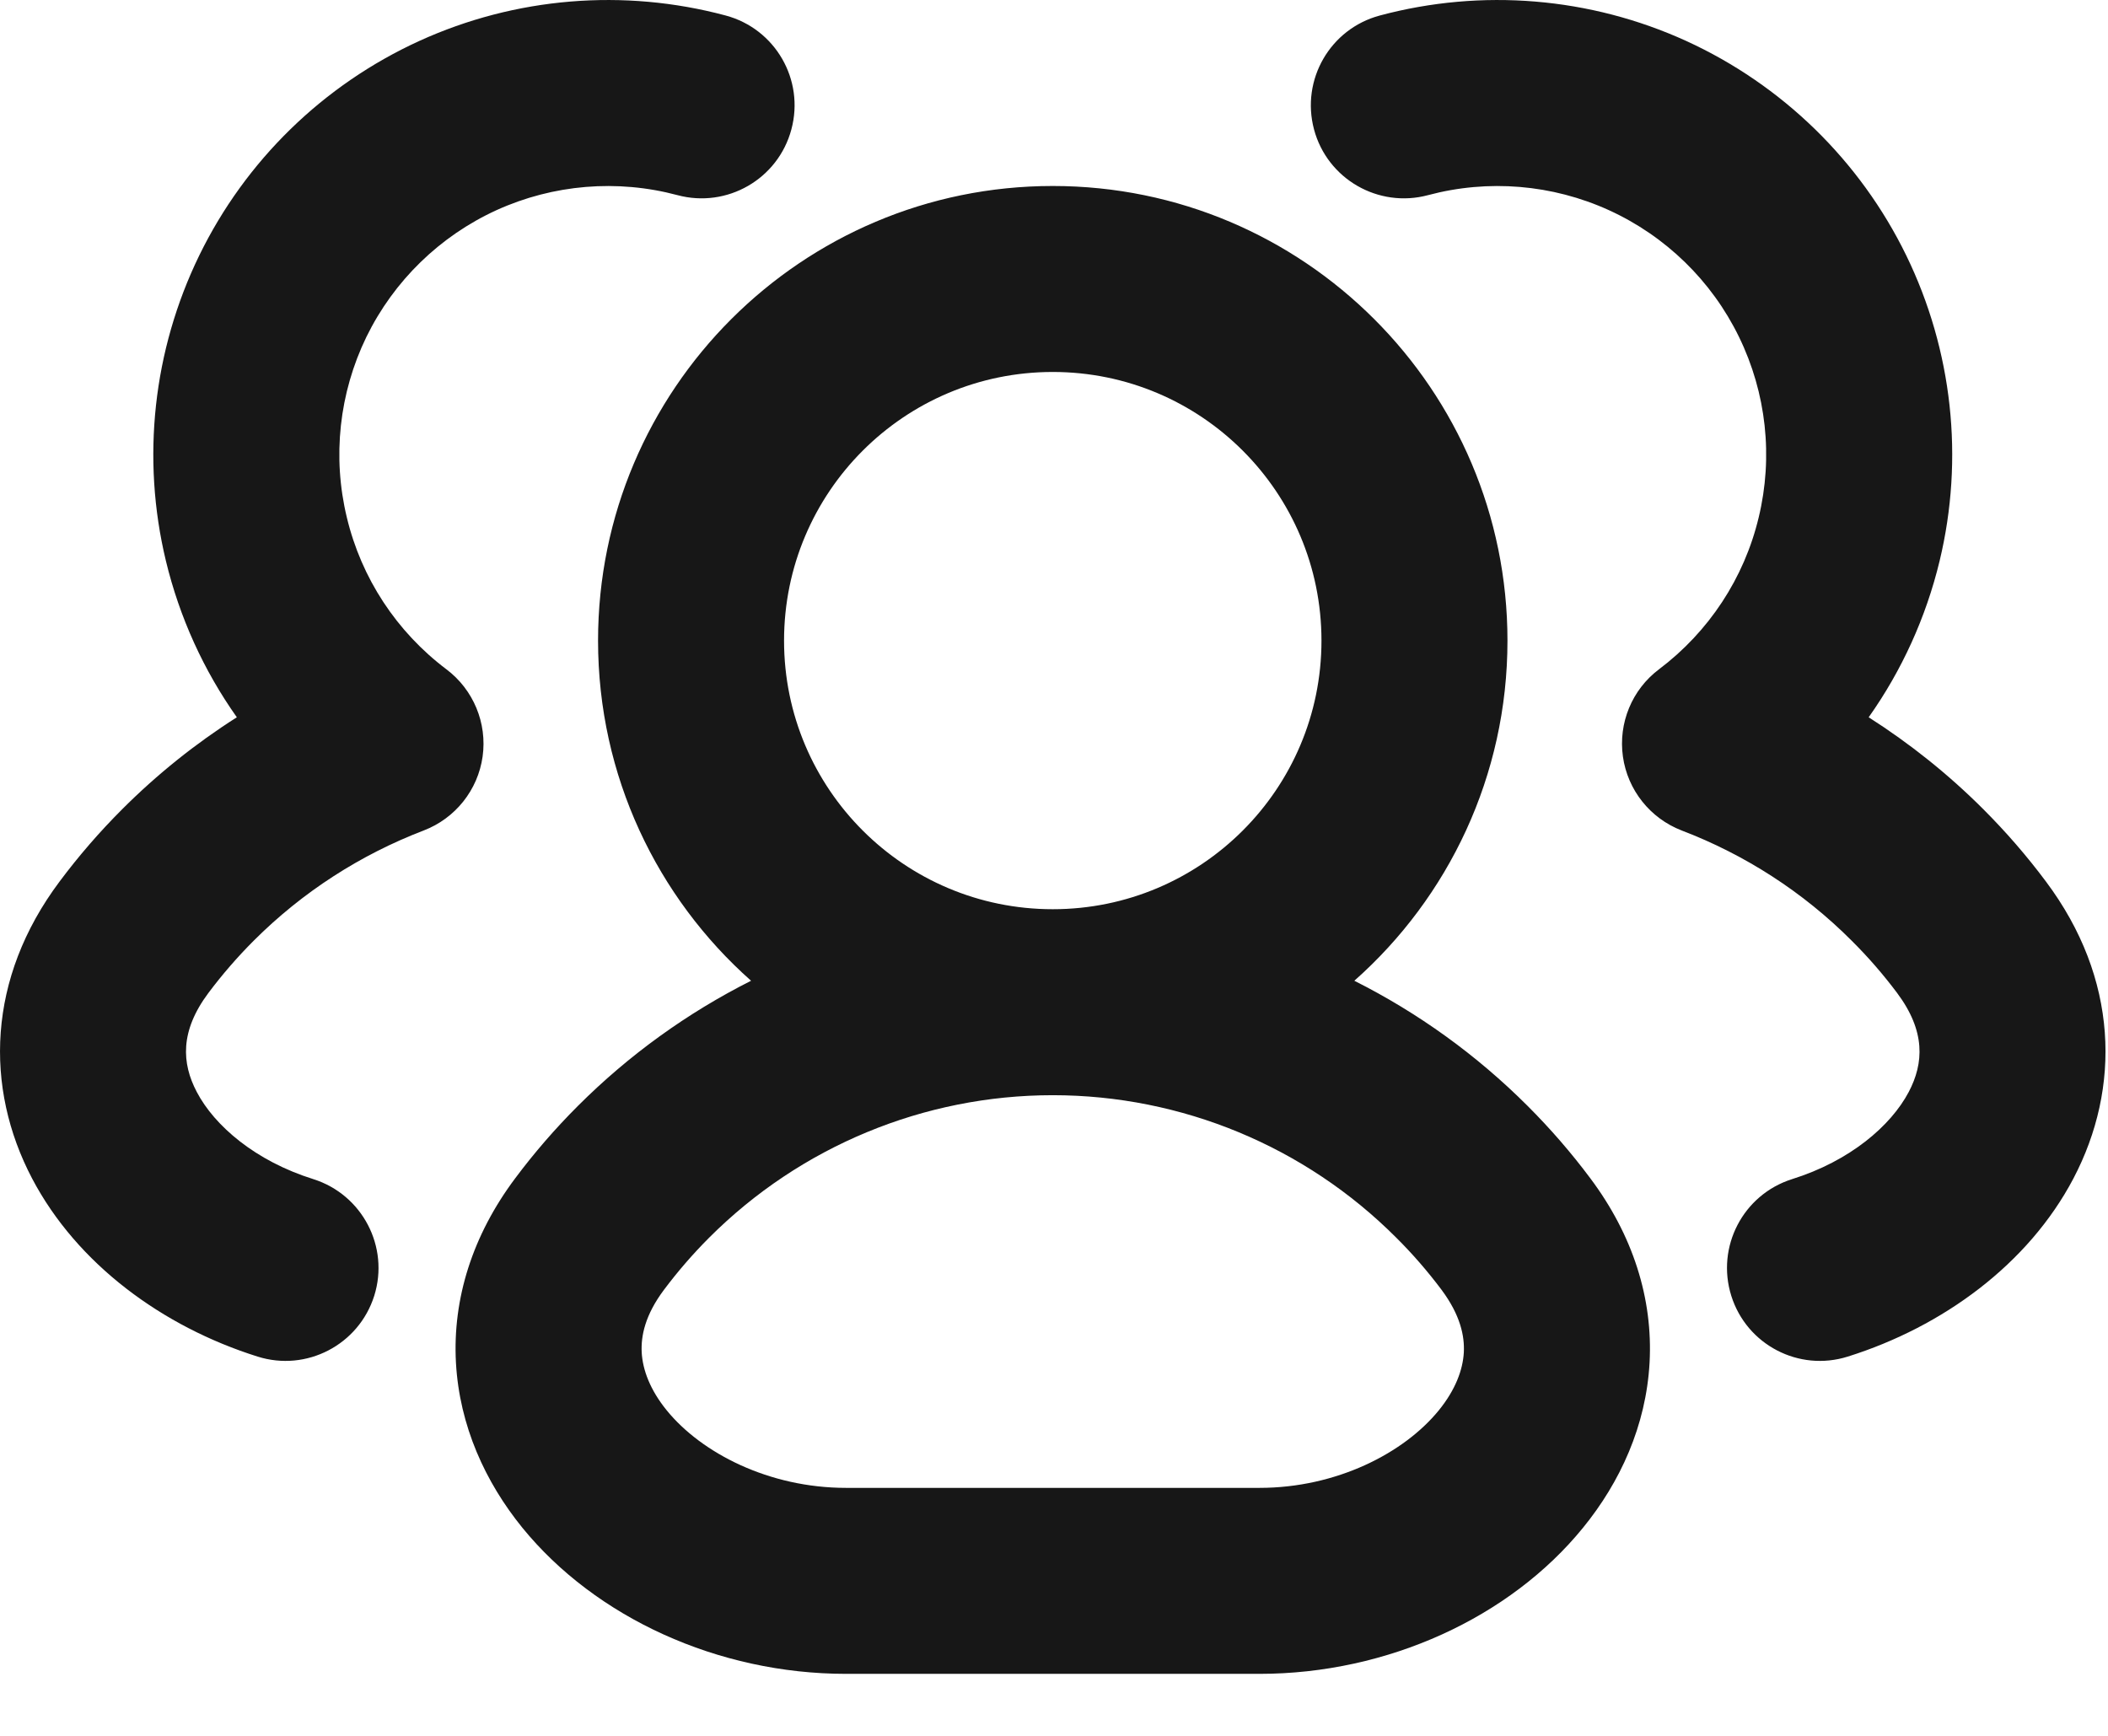 <svg width="17" height="14" viewBox="0 0 17 14" fill="none" xmlns="http://www.w3.org/2000/svg">
<path fill-rule="evenodd" clip-rule="evenodd" d="M3.382 0.33C4.157 -0.023 5.03 -0.095 5.852 0.125C6.252 0.232 6.49 0.643 6.382 1.044C6.275 1.444 5.864 1.681 5.464 1.574C4.978 1.444 4.462 1.487 4.004 1.695C3.547 1.904 3.176 2.265 2.955 2.717C2.735 3.17 2.679 3.684 2.797 4.173C2.914 4.663 3.198 5.095 3.6 5.398C3.818 5.562 3.93 5.832 3.892 6.102C3.854 6.372 3.672 6.6 3.417 6.698C2.908 6.893 2.44 7.193 2.046 7.587C1.914 7.719 1.792 7.86 1.681 8.008C1.45 8.317 1.465 8.575 1.587 8.807C1.73 9.08 2.06 9.364 2.527 9.51C2.922 9.635 3.142 10.056 3.018 10.451C2.893 10.846 2.472 11.066 2.077 10.941C1.311 10.7 0.622 10.195 0.259 9.505C-0.126 8.772 -0.105 7.891 0.481 7.109C0.634 6.904 0.803 6.709 0.986 6.526C1.268 6.244 1.578 5.996 1.91 5.785C1.643 5.408 1.448 4.98 1.338 4.524C1.139 3.697 1.234 2.826 1.607 2.06C1.98 1.295 2.607 0.684 3.382 0.33ZM12.975 1.695C12.518 1.487 12.002 1.444 11.516 1.574C11.116 1.681 10.704 1.444 10.597 1.044C10.49 0.643 10.727 0.232 11.128 0.125C11.95 -0.095 12.823 -0.023 13.598 0.33C14.372 0.684 15 1.295 15.373 2.06C15.746 2.826 15.841 3.697 15.642 4.524C15.532 4.98 15.337 5.408 15.07 5.785C15.401 5.996 15.712 6.244 15.994 6.526C16.177 6.709 16.346 6.904 16.499 7.109C17.085 7.891 17.106 8.772 16.721 9.505C16.358 10.195 15.669 10.7 14.902 10.941C14.507 11.066 14.086 10.846 13.962 10.451C13.838 10.056 14.057 9.635 14.452 9.51C14.919 9.364 15.249 9.08 15.393 8.807C15.515 8.575 15.53 8.317 15.299 8.008C15.188 7.86 15.066 7.719 14.933 7.587C14.54 7.193 14.072 6.893 13.562 6.698C13.308 6.6 13.126 6.372 13.088 6.102C13.05 5.832 13.161 5.562 13.379 5.398C13.781 5.095 14.066 4.663 14.183 4.173C14.301 3.684 14.245 3.17 14.024 2.717C13.804 2.265 13.433 1.904 12.975 1.695ZM8.49 3C7.293 3 6.323 3.97 6.323 5.167C6.323 6.363 7.293 7.333 8.49 7.333C9.687 7.333 10.657 6.363 10.657 5.167C10.657 3.97 9.687 3 8.49 3ZM10.922 7.91C11.68 7.239 12.157 6.258 12.157 5.167C12.157 3.142 10.515 1.5 8.49 1.5C6.465 1.5 4.823 3.142 4.823 5.167C4.823 6.258 5.3 7.239 6.057 7.91C5.545 8.168 5.073 8.507 4.66 8.92C4.477 9.103 4.308 9.298 4.155 9.503C3.811 9.962 3.649 10.474 3.677 10.99C3.705 11.499 3.914 11.954 4.213 12.322C4.802 13.045 5.789 13.5 6.823 13.5H10.157C11.191 13.5 12.178 13.045 12.766 12.322C13.066 11.954 13.275 11.499 13.303 10.99C13.331 10.474 13.169 9.962 12.825 9.503C12.672 9.298 12.503 9.103 12.32 8.92C11.907 8.507 11.435 8.168 10.922 7.91ZM8.49 8.833C7.451 8.833 6.455 9.246 5.72 9.981C5.588 10.113 5.466 10.254 5.355 10.402C5.202 10.606 5.168 10.775 5.175 10.908C5.183 11.048 5.242 11.209 5.377 11.375C5.657 11.719 6.201 12 6.823 12H10.157C10.779 12 11.323 11.719 11.603 11.375C11.738 11.209 11.797 11.048 11.805 10.908C11.812 10.775 11.777 10.606 11.625 10.402C11.514 10.254 11.392 10.113 11.259 9.981C10.525 9.246 9.529 8.833 8.49 8.833Z" fill="#171717"/>
</svg>
